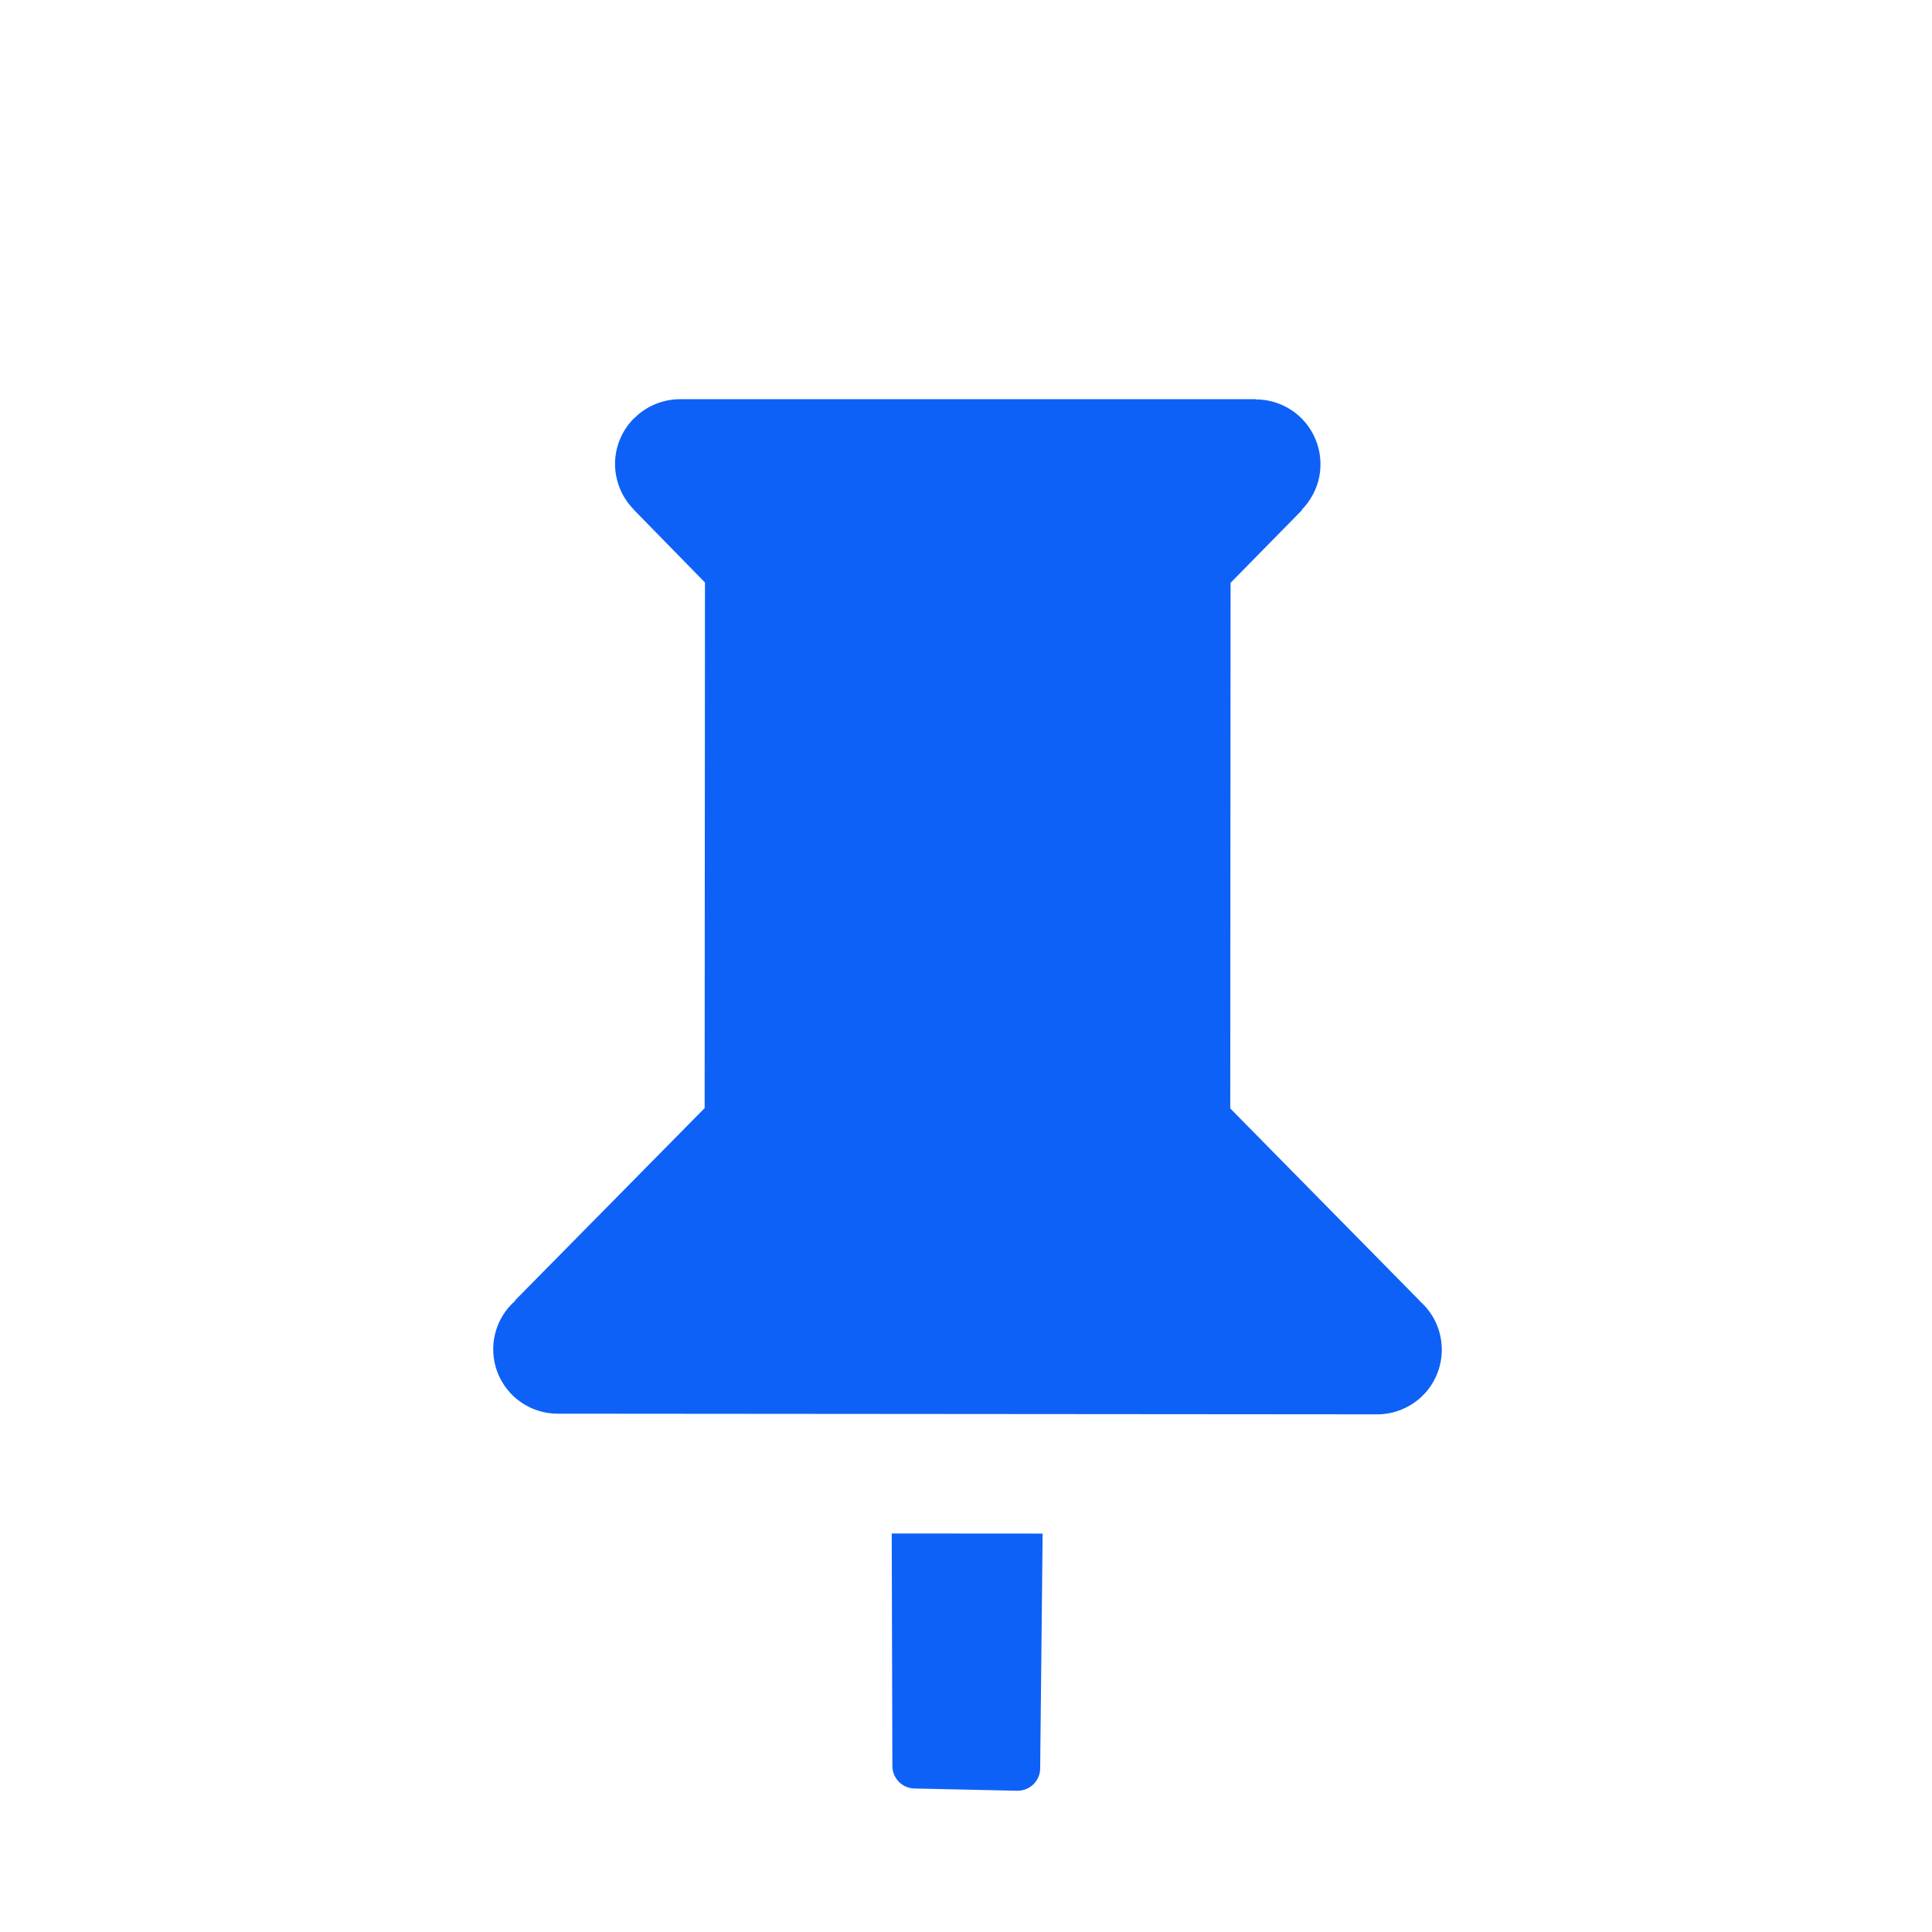 <svg width="18" height="18" viewBox="0 0 18 18" fill="none" xmlns="http://www.w3.org/2000/svg">
<g clip-path="url(#clip0_106_2071)">
<path d="M8.314 16.454C8.314 16.509 8.336 16.561 8.374 16.6C8.412 16.639 8.464 16.662 8.519 16.663L9.478 16.684L9.481 16.684C9.536 16.684 9.59 16.662 9.629 16.623C9.668 16.584 9.691 16.531 9.691 16.476L9.714 14.288L8.308 14.287L8.314 16.454ZM11.698 3.719L9.016 3.719L6.338 3.719C6.258 3.719 6.179 3.735 6.106 3.765C6.032 3.795 5.965 3.84 5.909 3.897L5.908 3.896C5.795 4.008 5.731 4.161 5.73 4.32C5.73 4.479 5.792 4.633 5.904 4.746L5.905 4.746L5.904 4.748L6.568 5.427L6.565 10.324L4.798 12.116L4.801 12.118C4.708 12.199 4.643 12.306 4.613 12.425C4.583 12.544 4.591 12.669 4.634 12.784C4.678 12.898 4.755 12.997 4.856 13.066C4.957 13.135 5.077 13.172 5.2 13.171L9.013 13.174L12.828 13.177C12.987 13.178 13.14 13.115 13.254 13.004C13.367 12.892 13.431 12.74 13.433 12.58L13.433 12.577C13.433 12.491 13.415 12.406 13.38 12.327C13.345 12.249 13.293 12.179 13.228 12.122L13.229 12.121L11.462 10.327L11.465 5.43L12.13 4.753L12.129 4.749C12.212 4.664 12.269 4.556 12.292 4.439C12.314 4.323 12.302 4.202 12.256 4.092C12.21 3.982 12.133 3.888 12.034 3.822C11.934 3.756 11.818 3.721 11.699 3.721L11.698 3.719Z" fill="#0E61F6"/>
</g>
<defs>
<clipPath id="clip0_106_2071">
<rect width="11.634" height="11.634" fill="white" transform="translate(0.789 9.011) rotate(-44.975)"/>
</clipPath>
</defs>
</svg>
